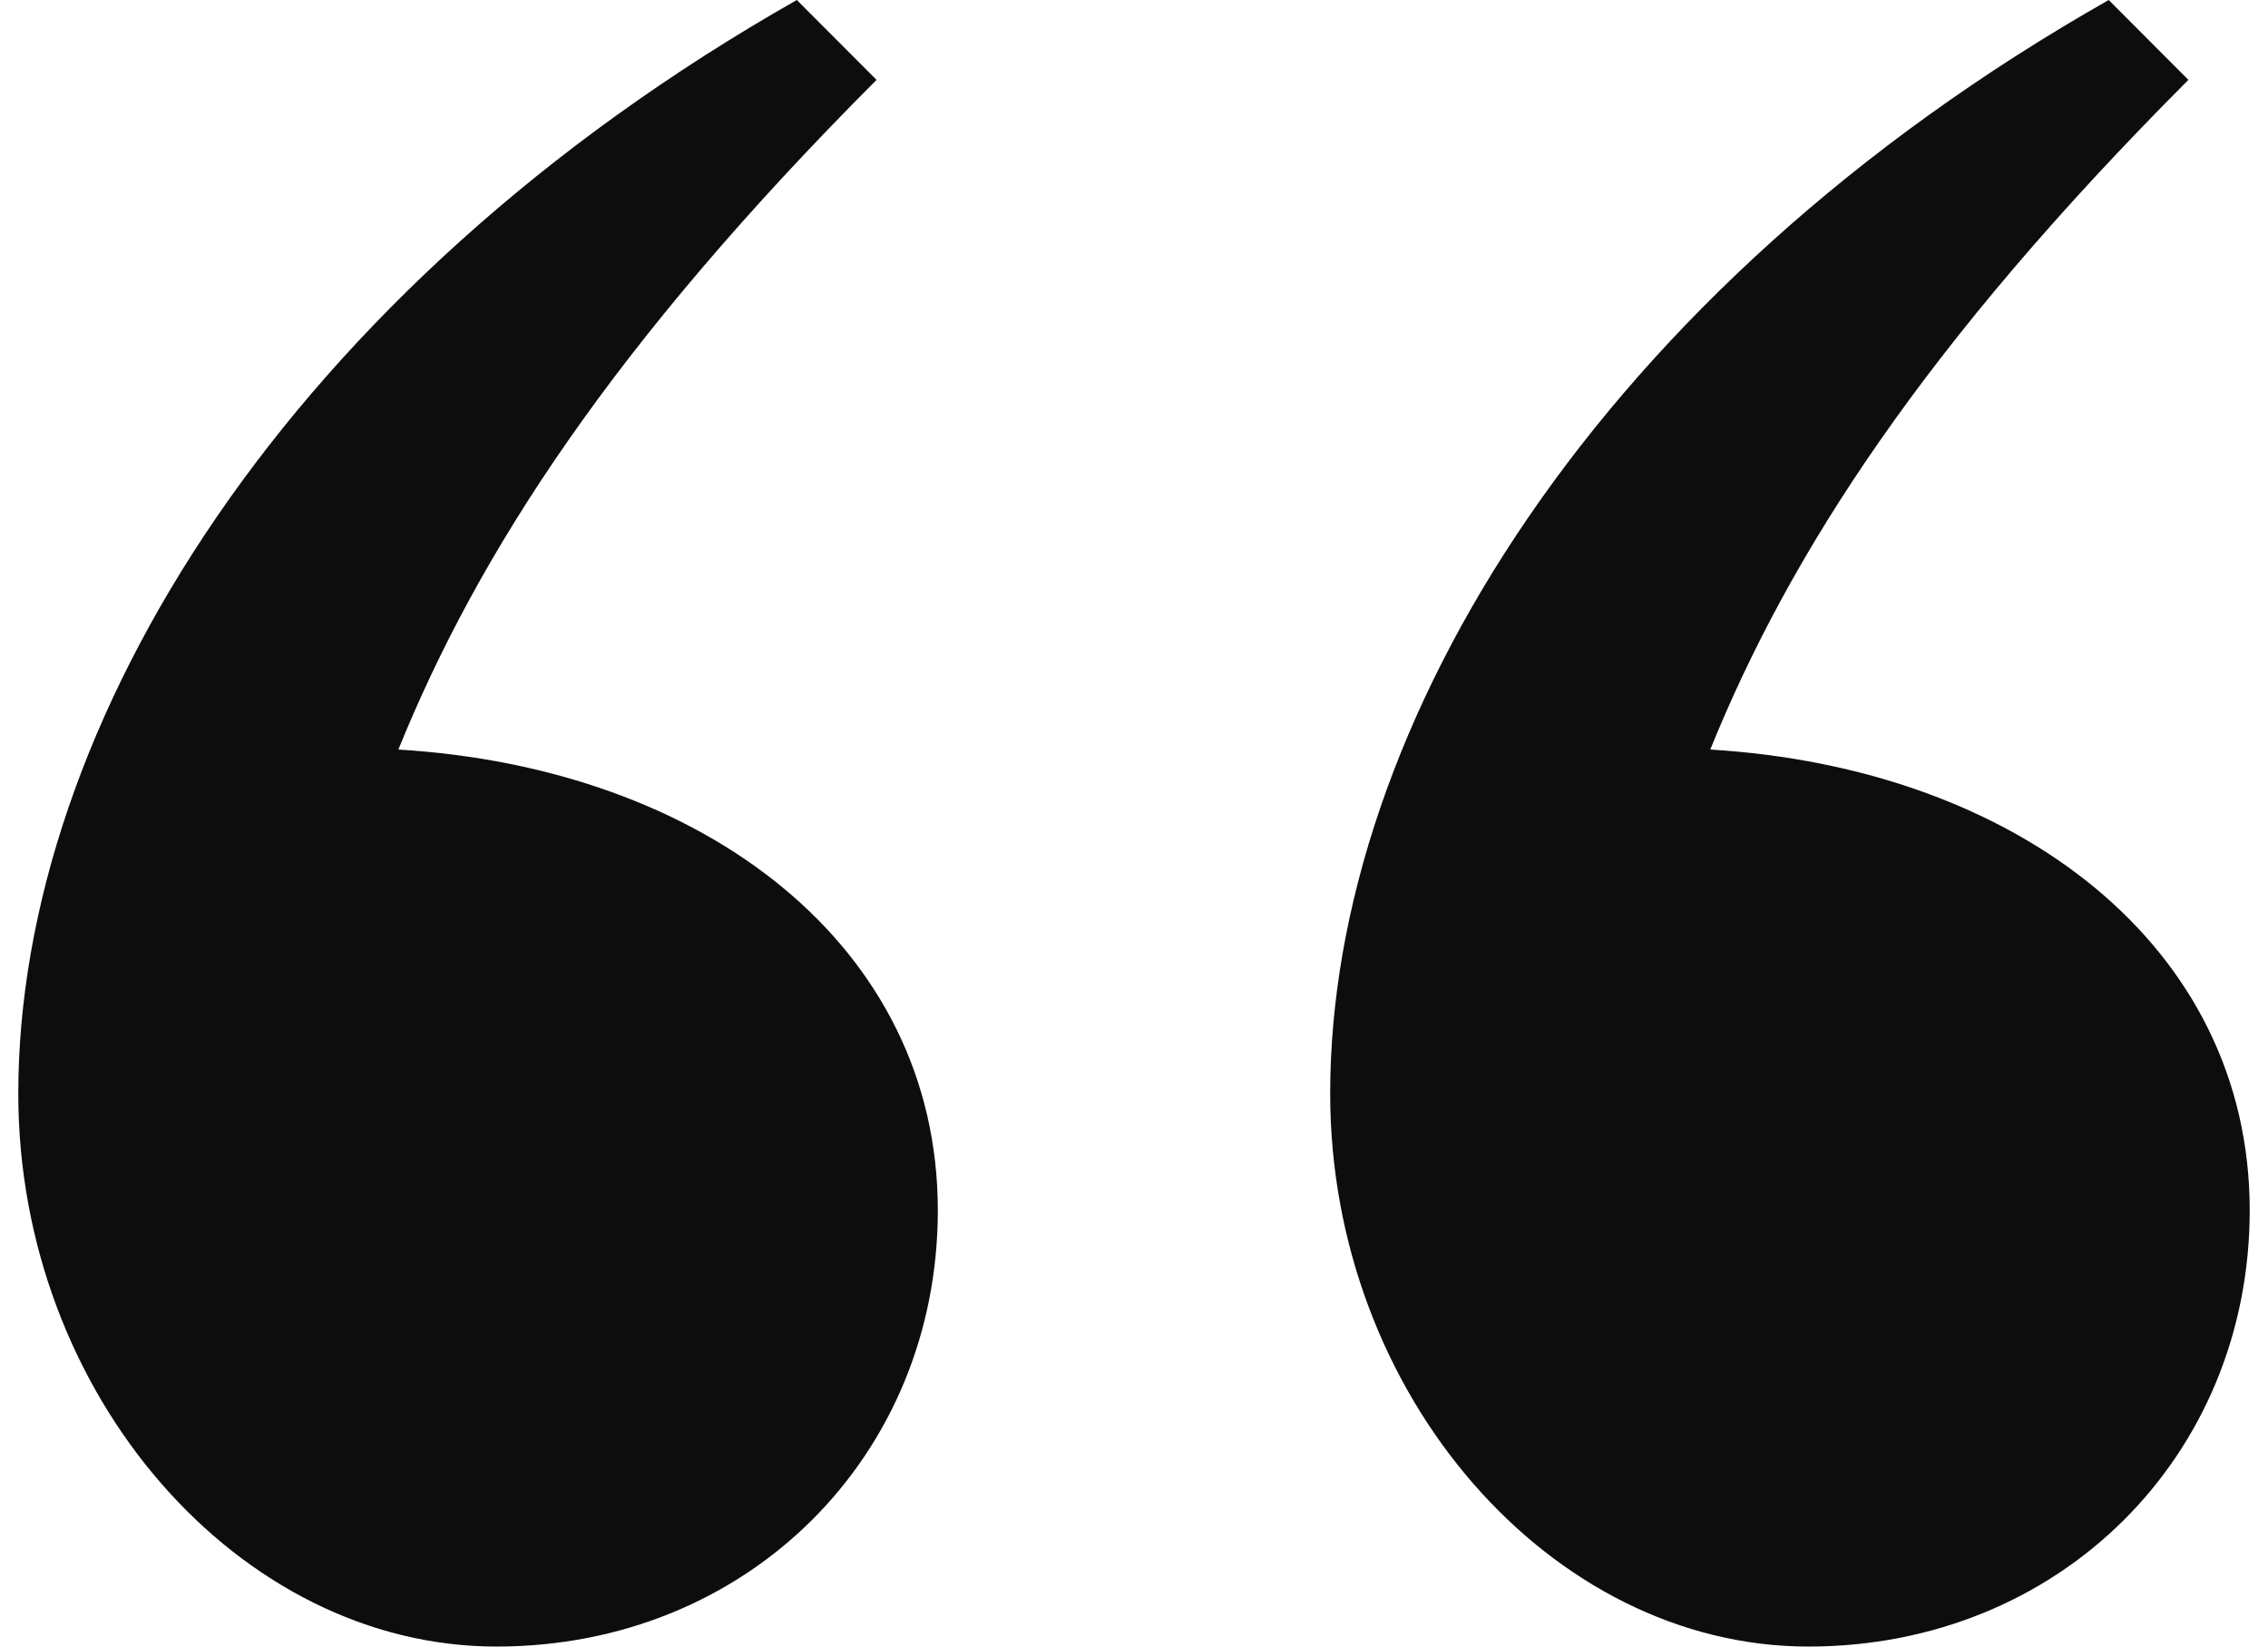 <svg width="62" height="45" viewBox="0 0 62 45" fill="none" xmlns="http://www.w3.org/2000/svg">
<path d="M0.5 29.888C0.5 38.116 6.533 45 13.571 45C20.442 45 25.637 39.795 25.637 33.078C25.637 25.858 19.269 20.989 10.89 20.485C13.069 15.112 16.756 9.403 23.962 2.183L21.783 0C7.874 7.892 0.5 19.813 0.5 29.888ZM36.363 29.888C36.363 38.116 42.396 45 49.434 45C56.305 45 61.5 39.795 61.5 33.078C61.5 25.858 55.132 20.989 46.753 20.485C48.931 15.112 52.618 9.403 59.824 2.183L57.646 0C43.736 7.892 36.363 19.813 36.363 29.888Z" fill="#0D0D0D"/>
</svg>
